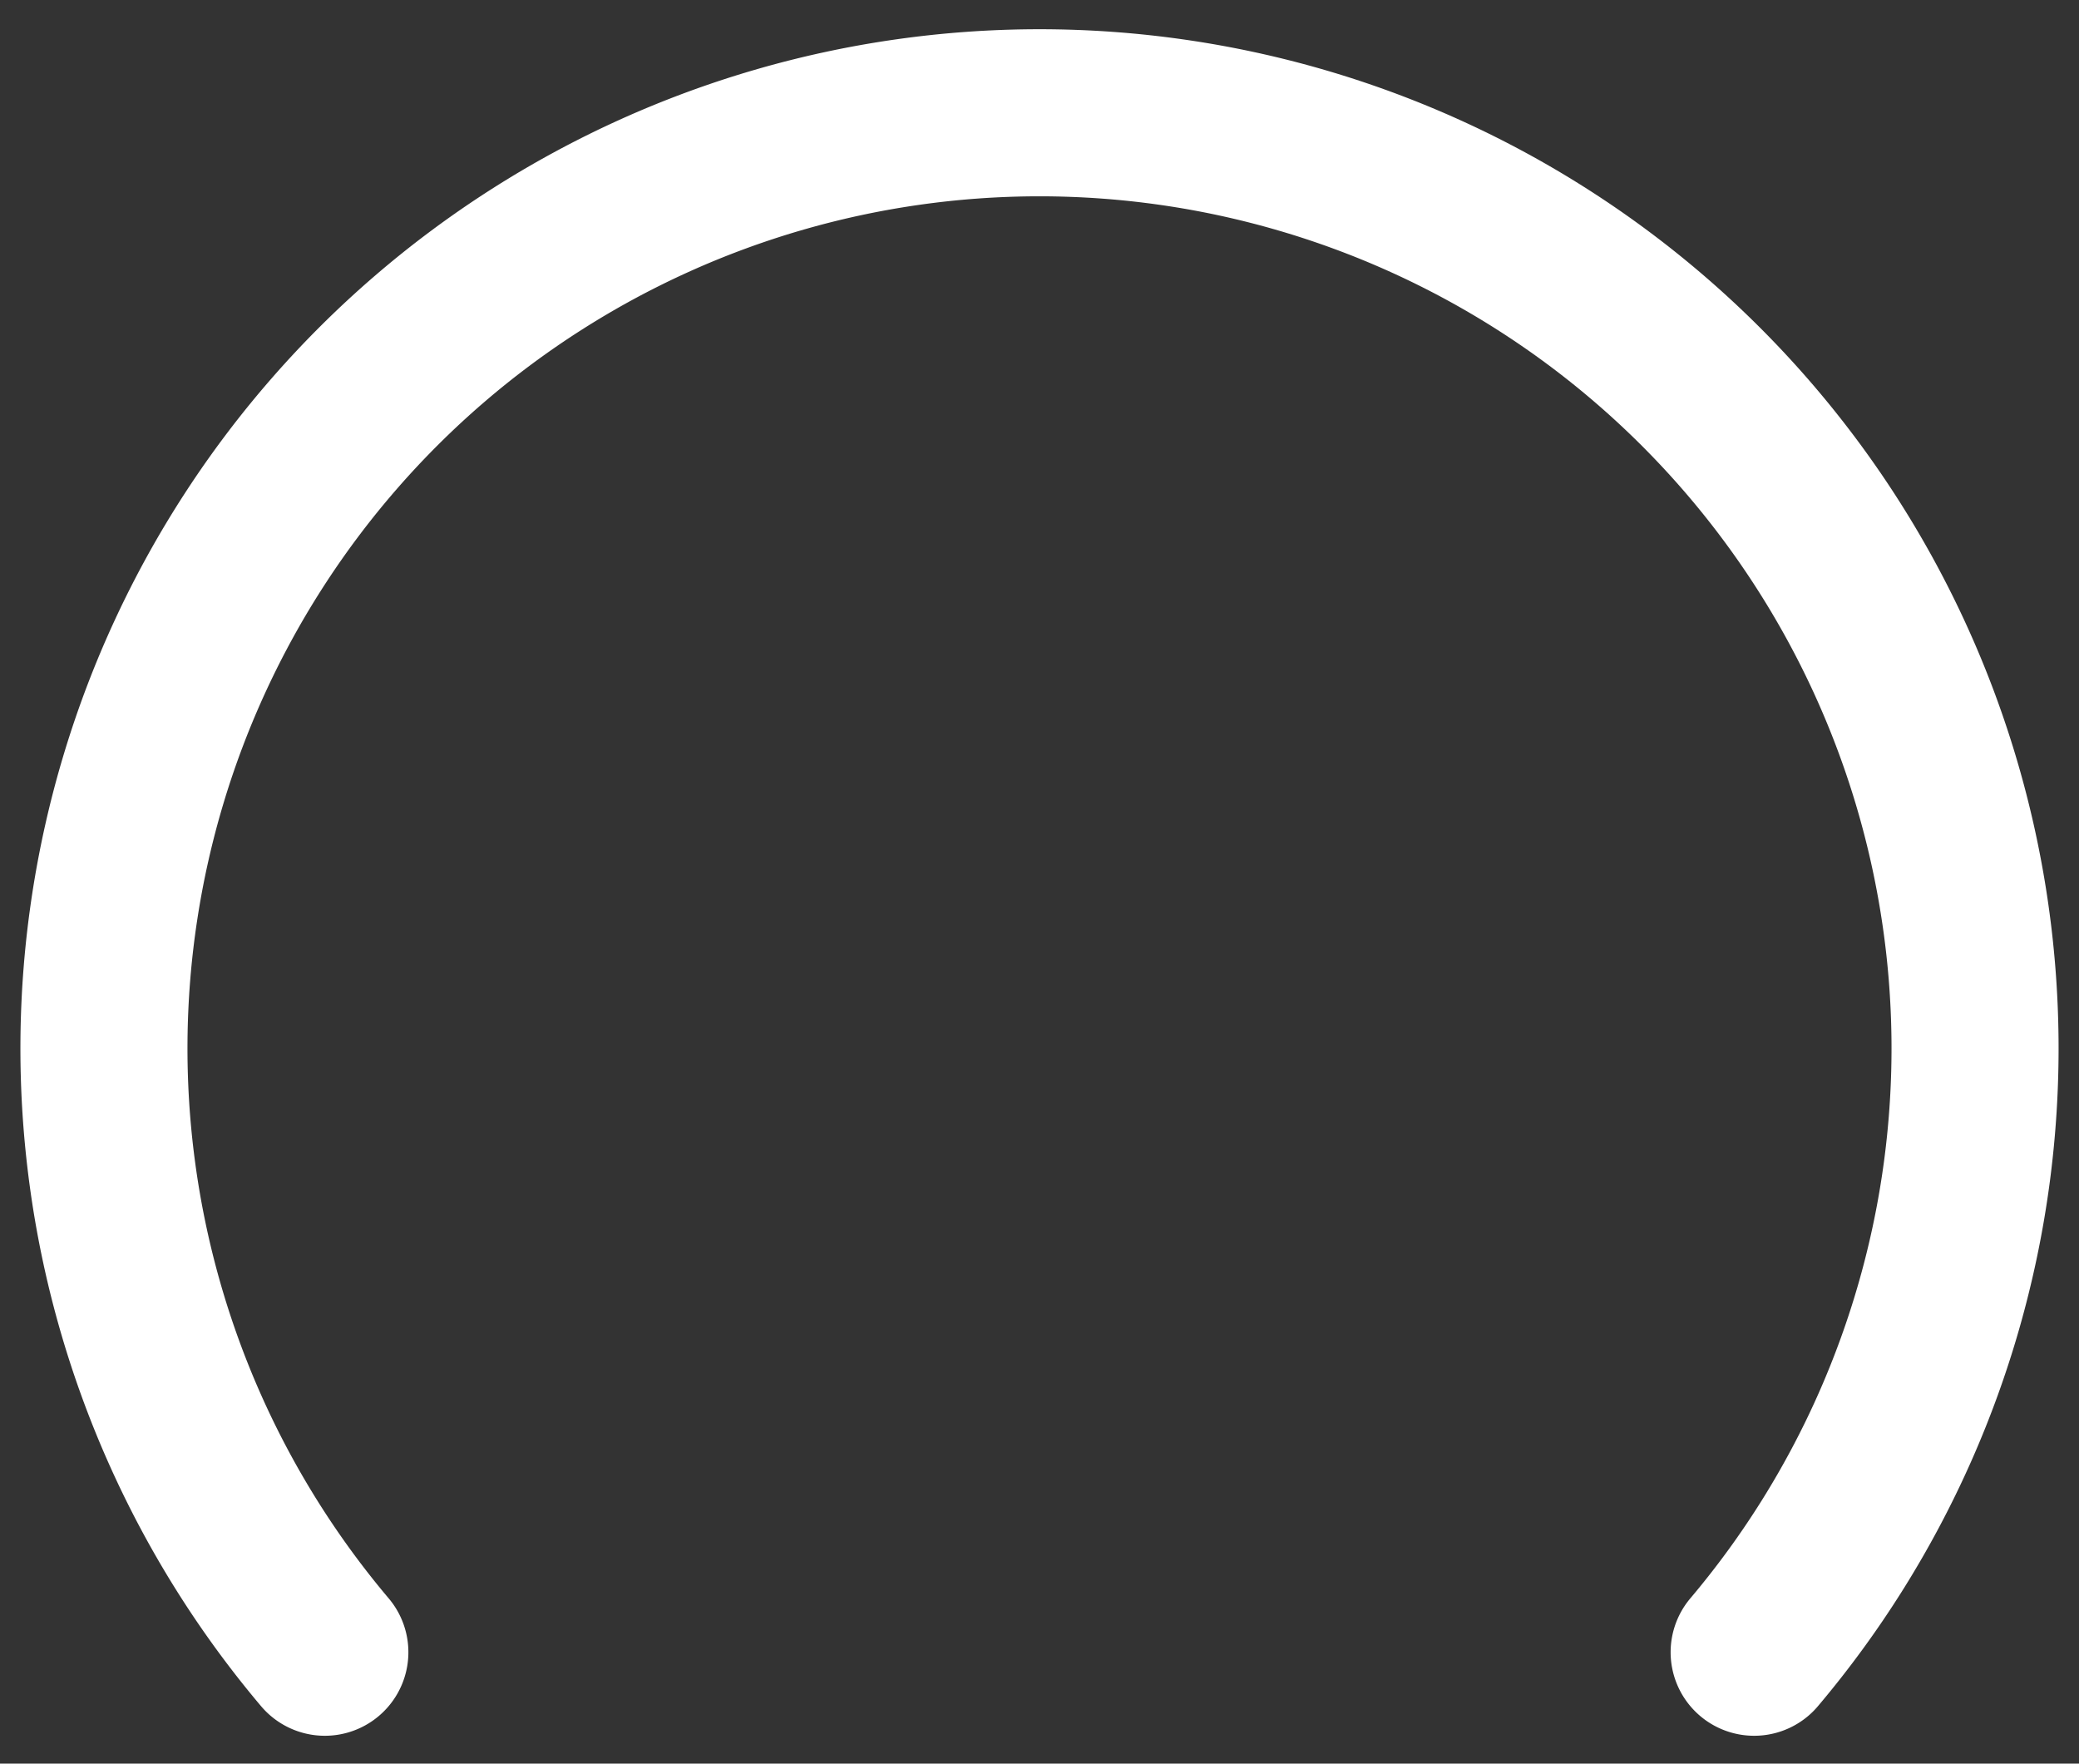 <svg xmlns="http://www.w3.org/2000/svg" width="112" height="95">
    <rect width="100%" height="100%" fill="#333333" stroke="none"/>
    <path d="M17.5,89 A50.4,50.4,0,1,1,94.5,89"
    fill="none"
    stroke="white"
    stroke-width="9"
    stroke-linecap="round"/>
</svg>